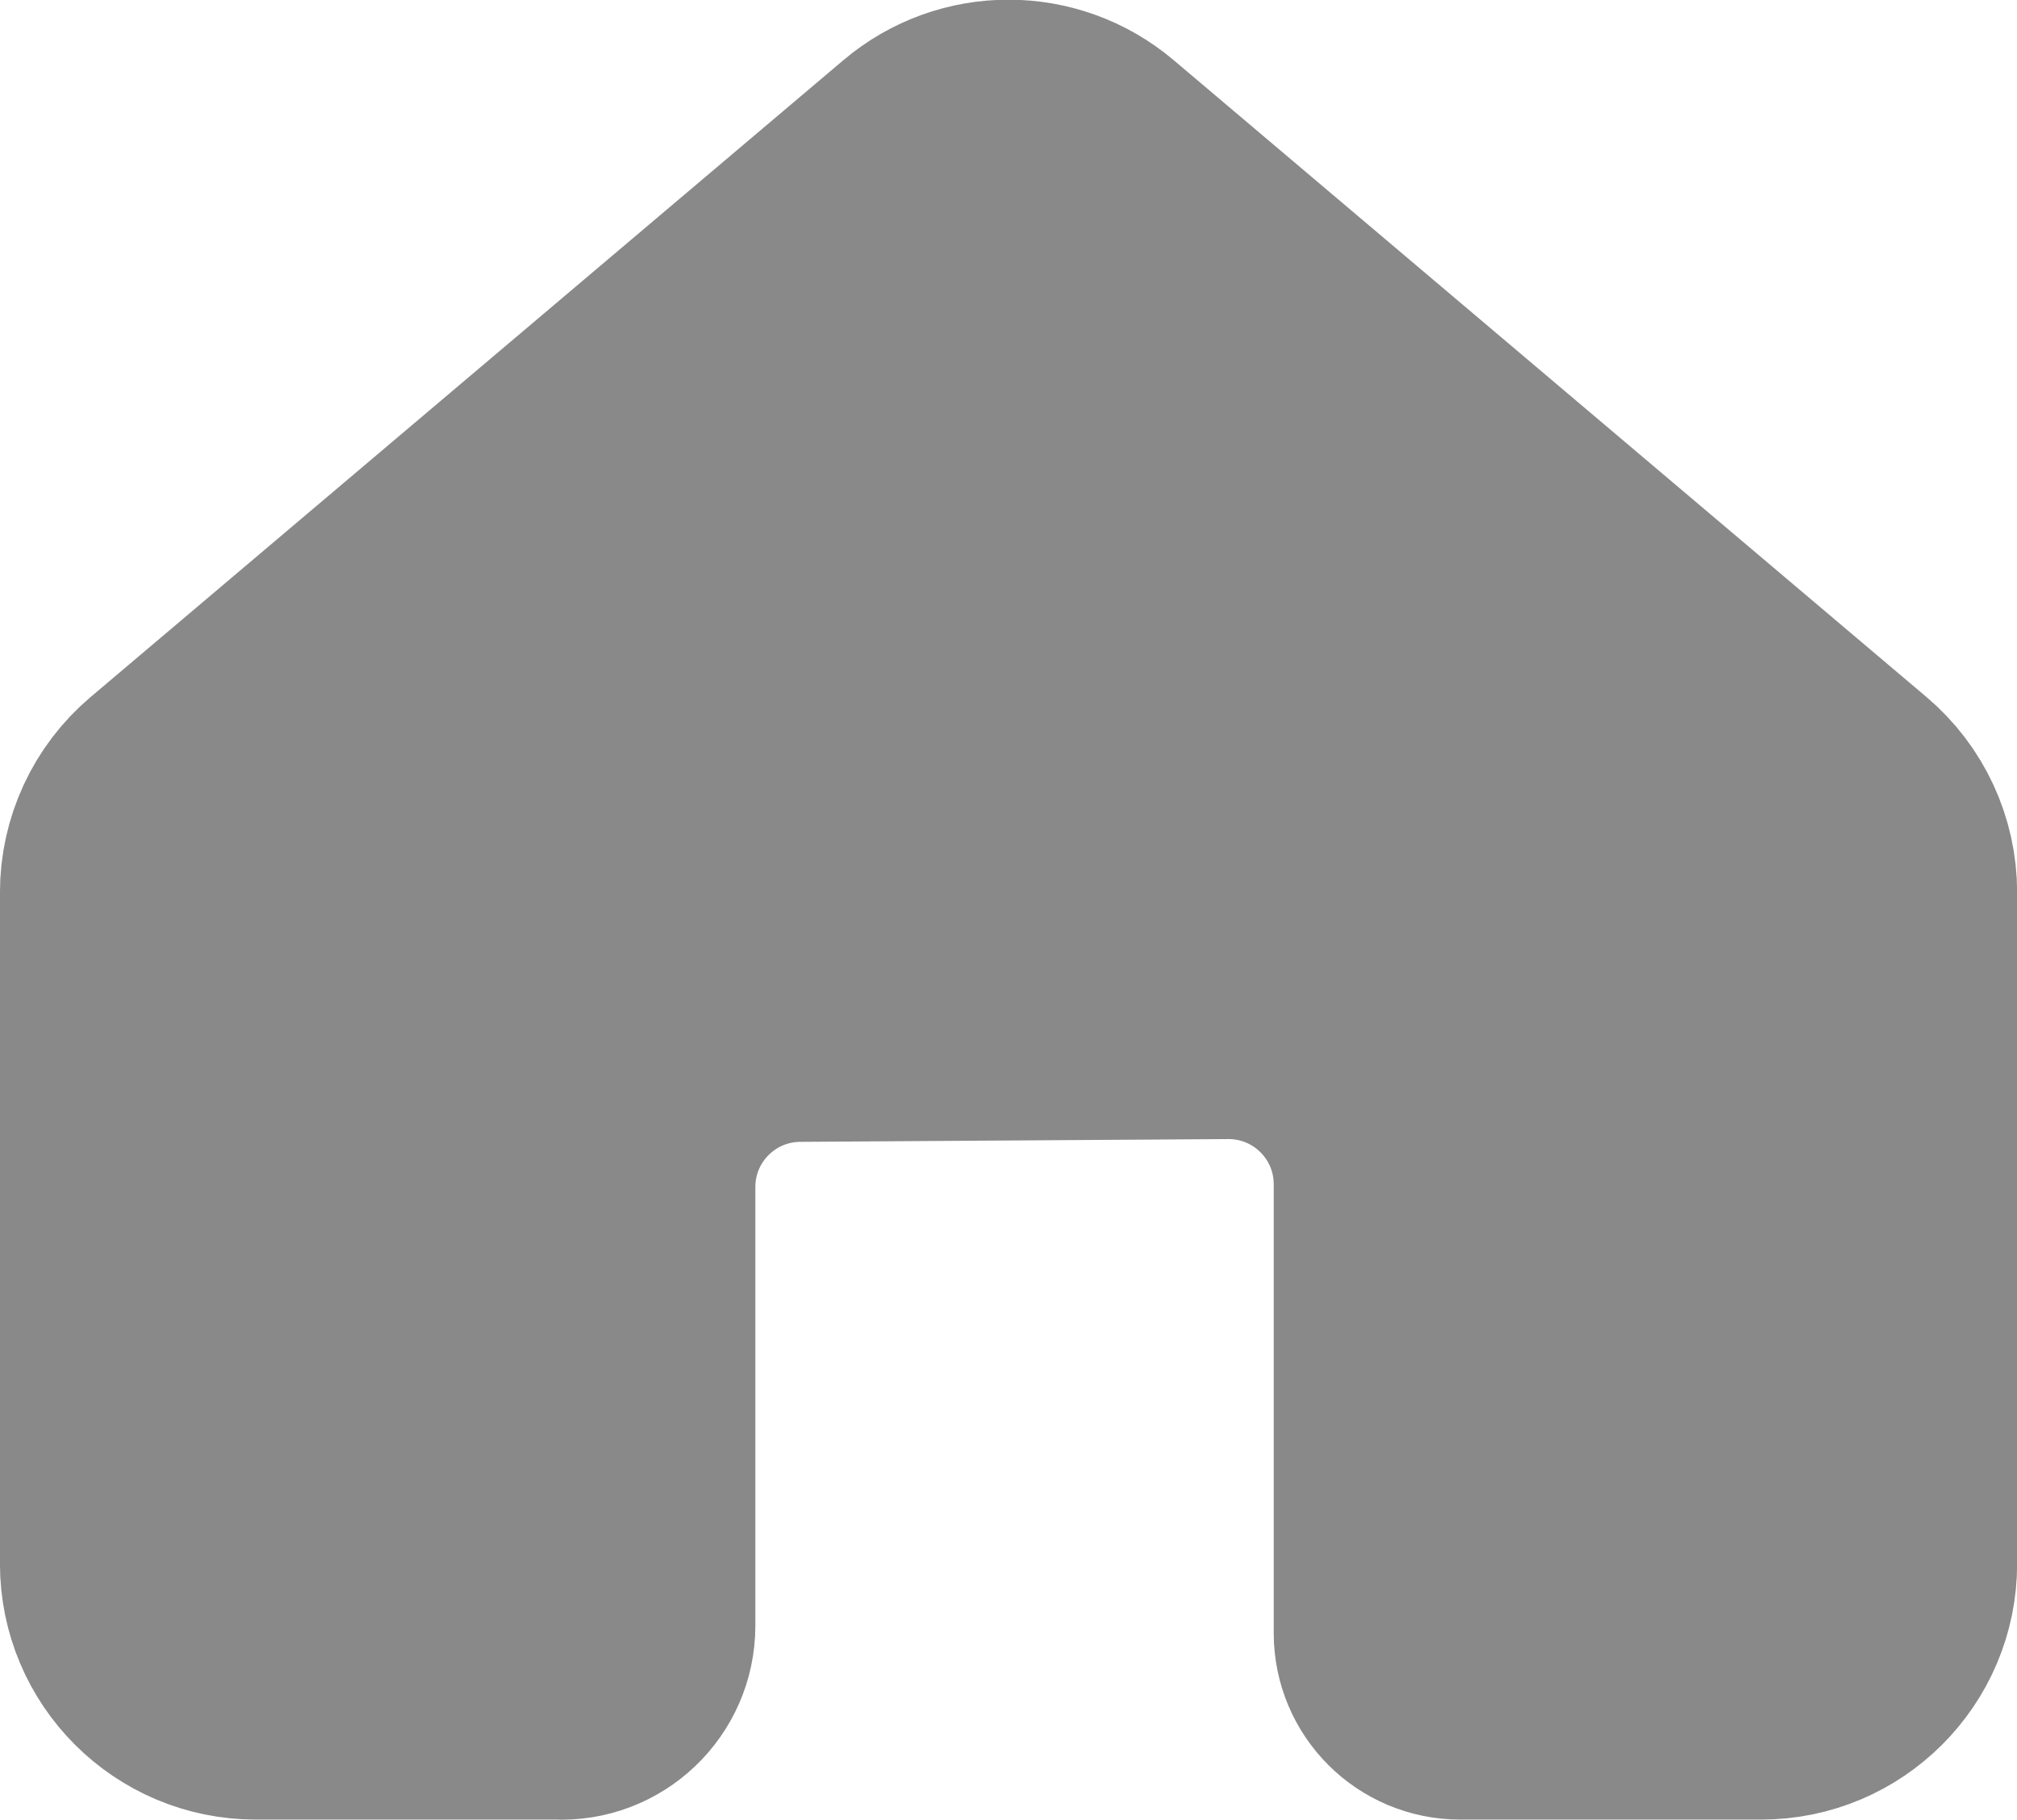 <svg fill="none" xmlns="http://www.w3.org/2000/svg" viewBox="9.59 10.12 22.56 20.36"> <path d="M10.768 20.103V27.611C10.768 28.541 11.521 29.295 12.451 29.295H15.819C16.385 29.324 16.86 28.872 16.86 28.305V23.398C16.86 22.472 17.607 21.72 18.533 21.714L23.32 21.683C24.255 21.677 25.015 22.433 25.015 23.367V28.388C25.015 28.889 25.421 29.295 25.922 29.295H29.289C30.219 29.295 30.973 28.541 30.973 27.611V20.103C30.973 19.608 30.755 19.137 30.377 18.817L21.958 11.694C21.33 11.162 20.41 11.162 19.783 11.694L11.364 18.817C10.986 19.137 10.768 19.608 10.768 20.103Z" fill="#898989" stroke="#898989" stroke-width="2.357" stroke-linecap="round" stroke-linejoin="round"></path> </svg>